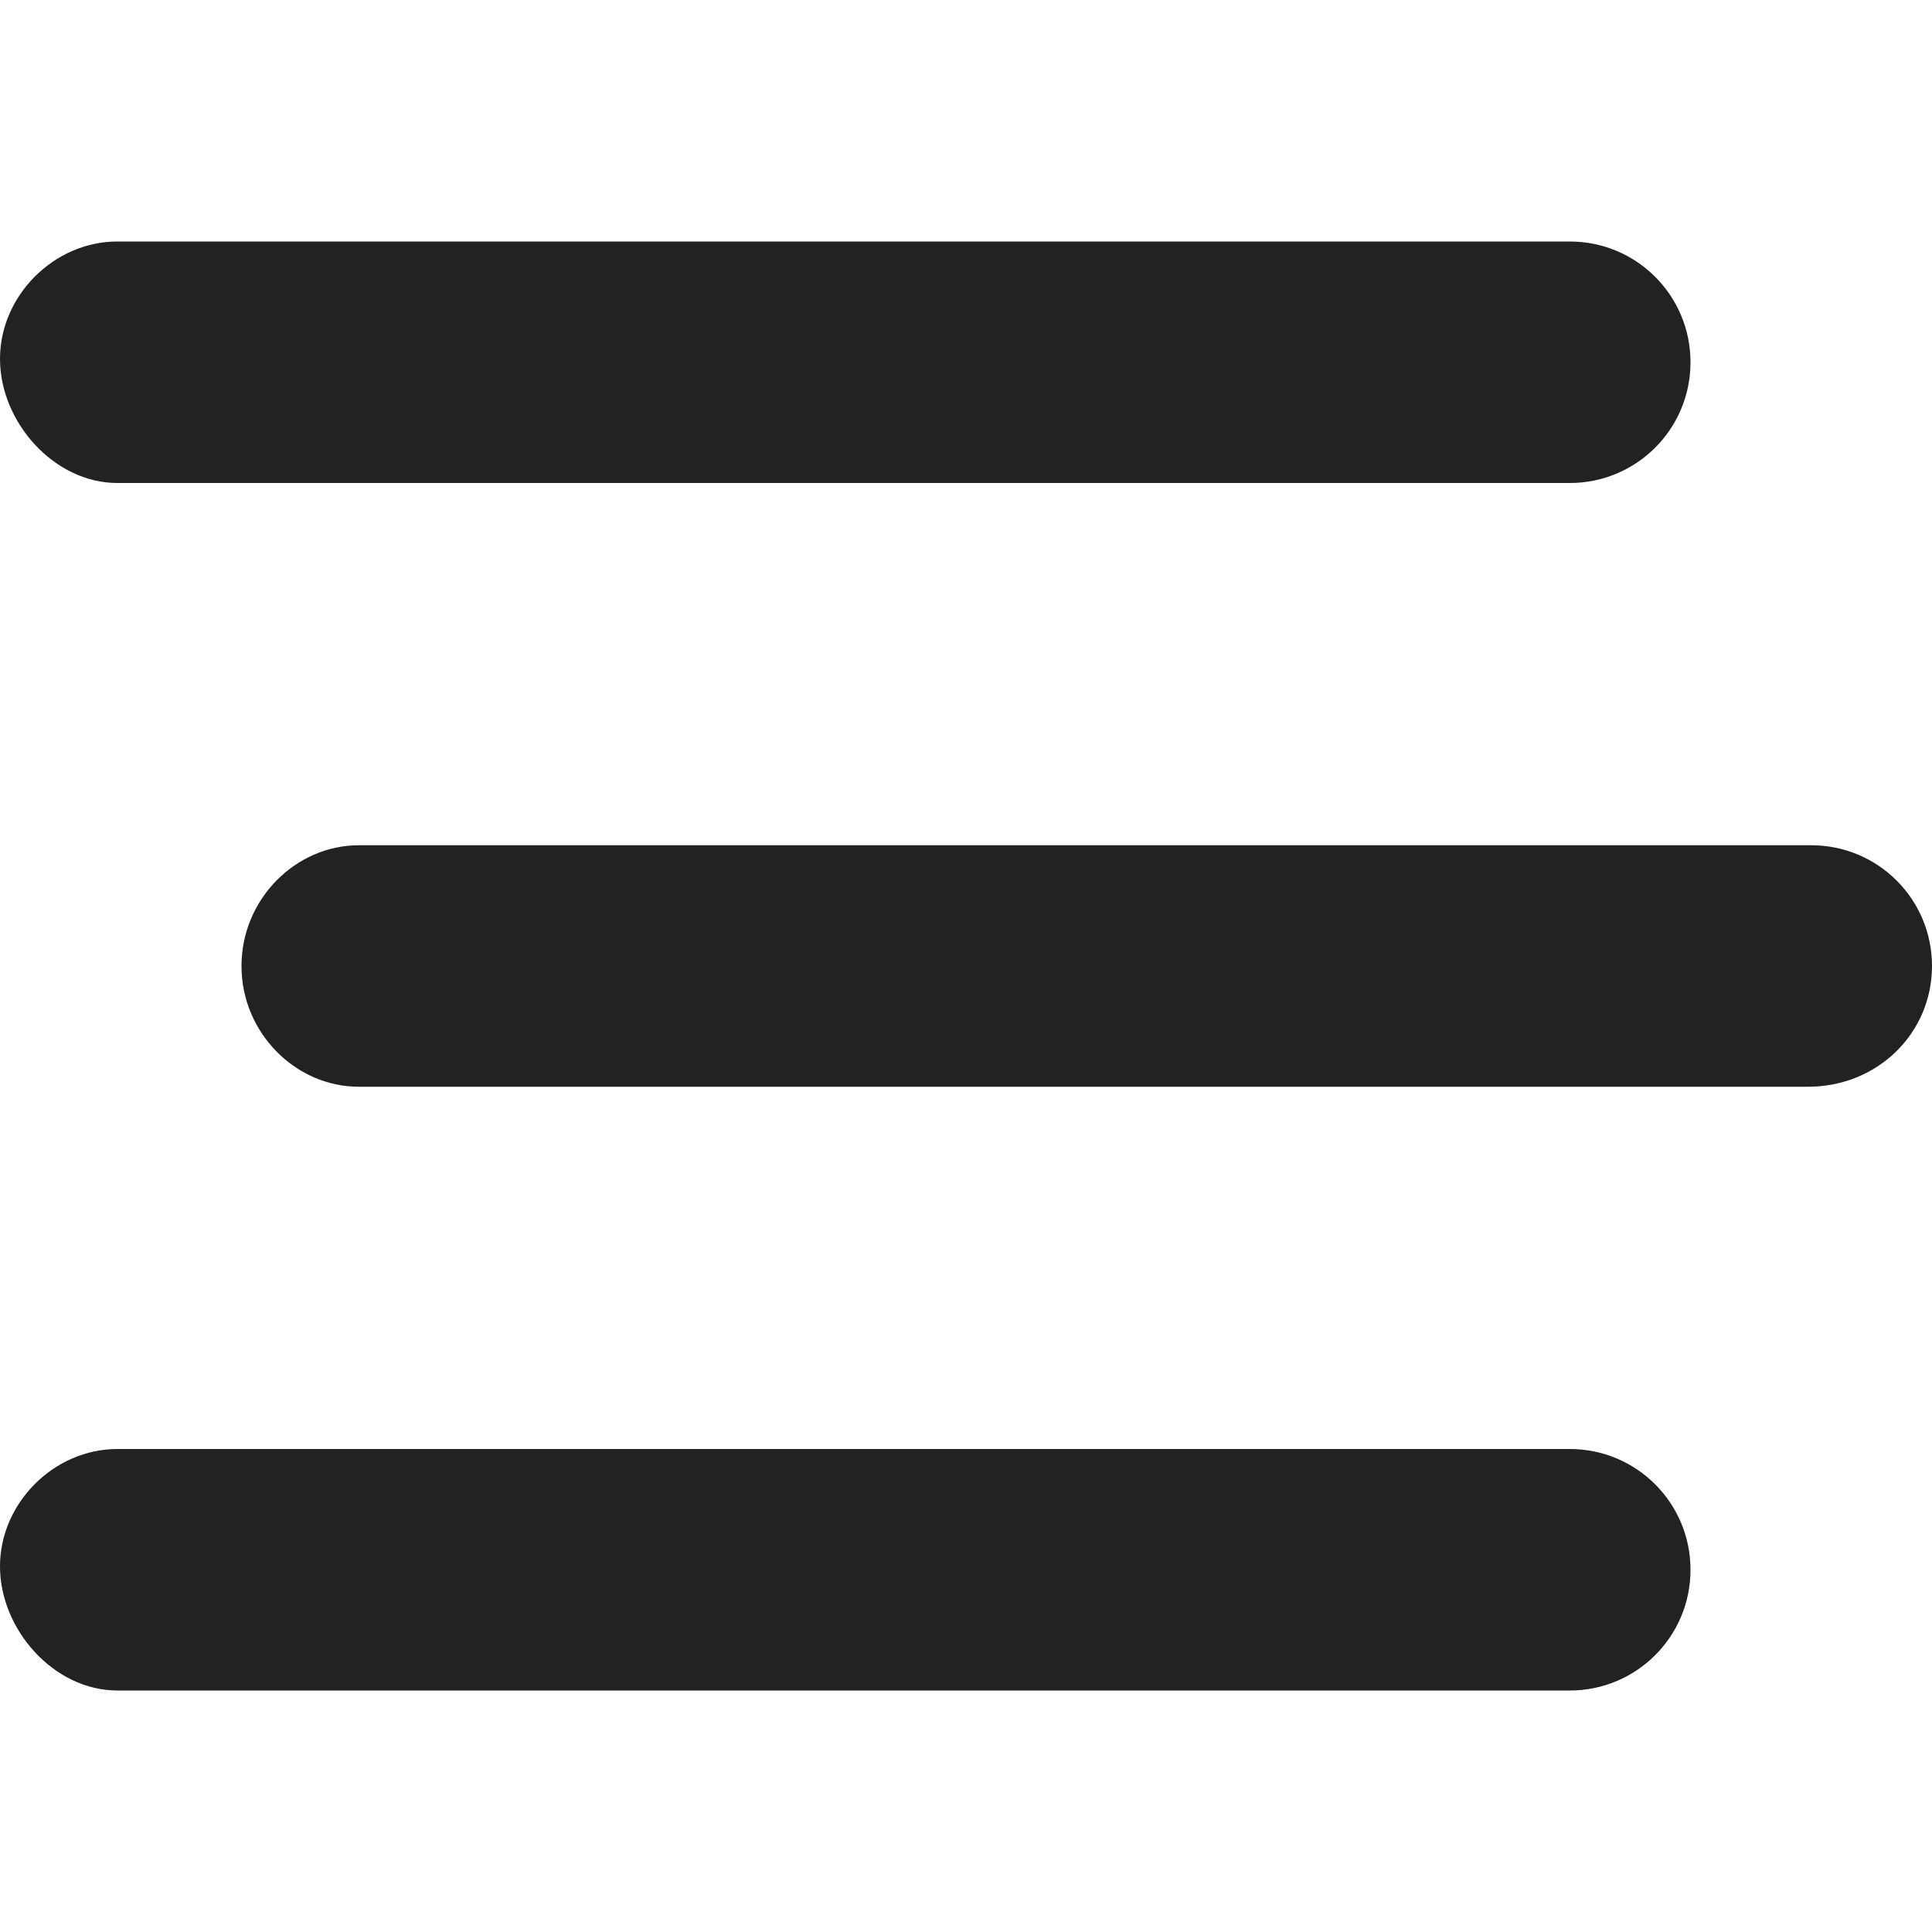 <?xml version="1.0" ?><svg fill='#222' viewBox="0 0 512 512" xmlns="http://www.w3.org/2000/svg"><path d="M31.1 128H416C433.7 128 448 113.7 448 96S433.7 64 416 64H31.1C14.33 64 0 78.33 0 95.1S14.33 128 31.1 128zM480 224H95.1C78.33 224 64 238.3 64 256s14.33 32 31.1 32h384C497.7 288 512 273.7 512 256S497.7 224 480 224zM416 384H31.1C14.33 384 0 398.3 0 415.1S14.33 448 31.1 448H416C433.7 448 448 433.7 448 416S433.7 384 416 384z"/></svg>